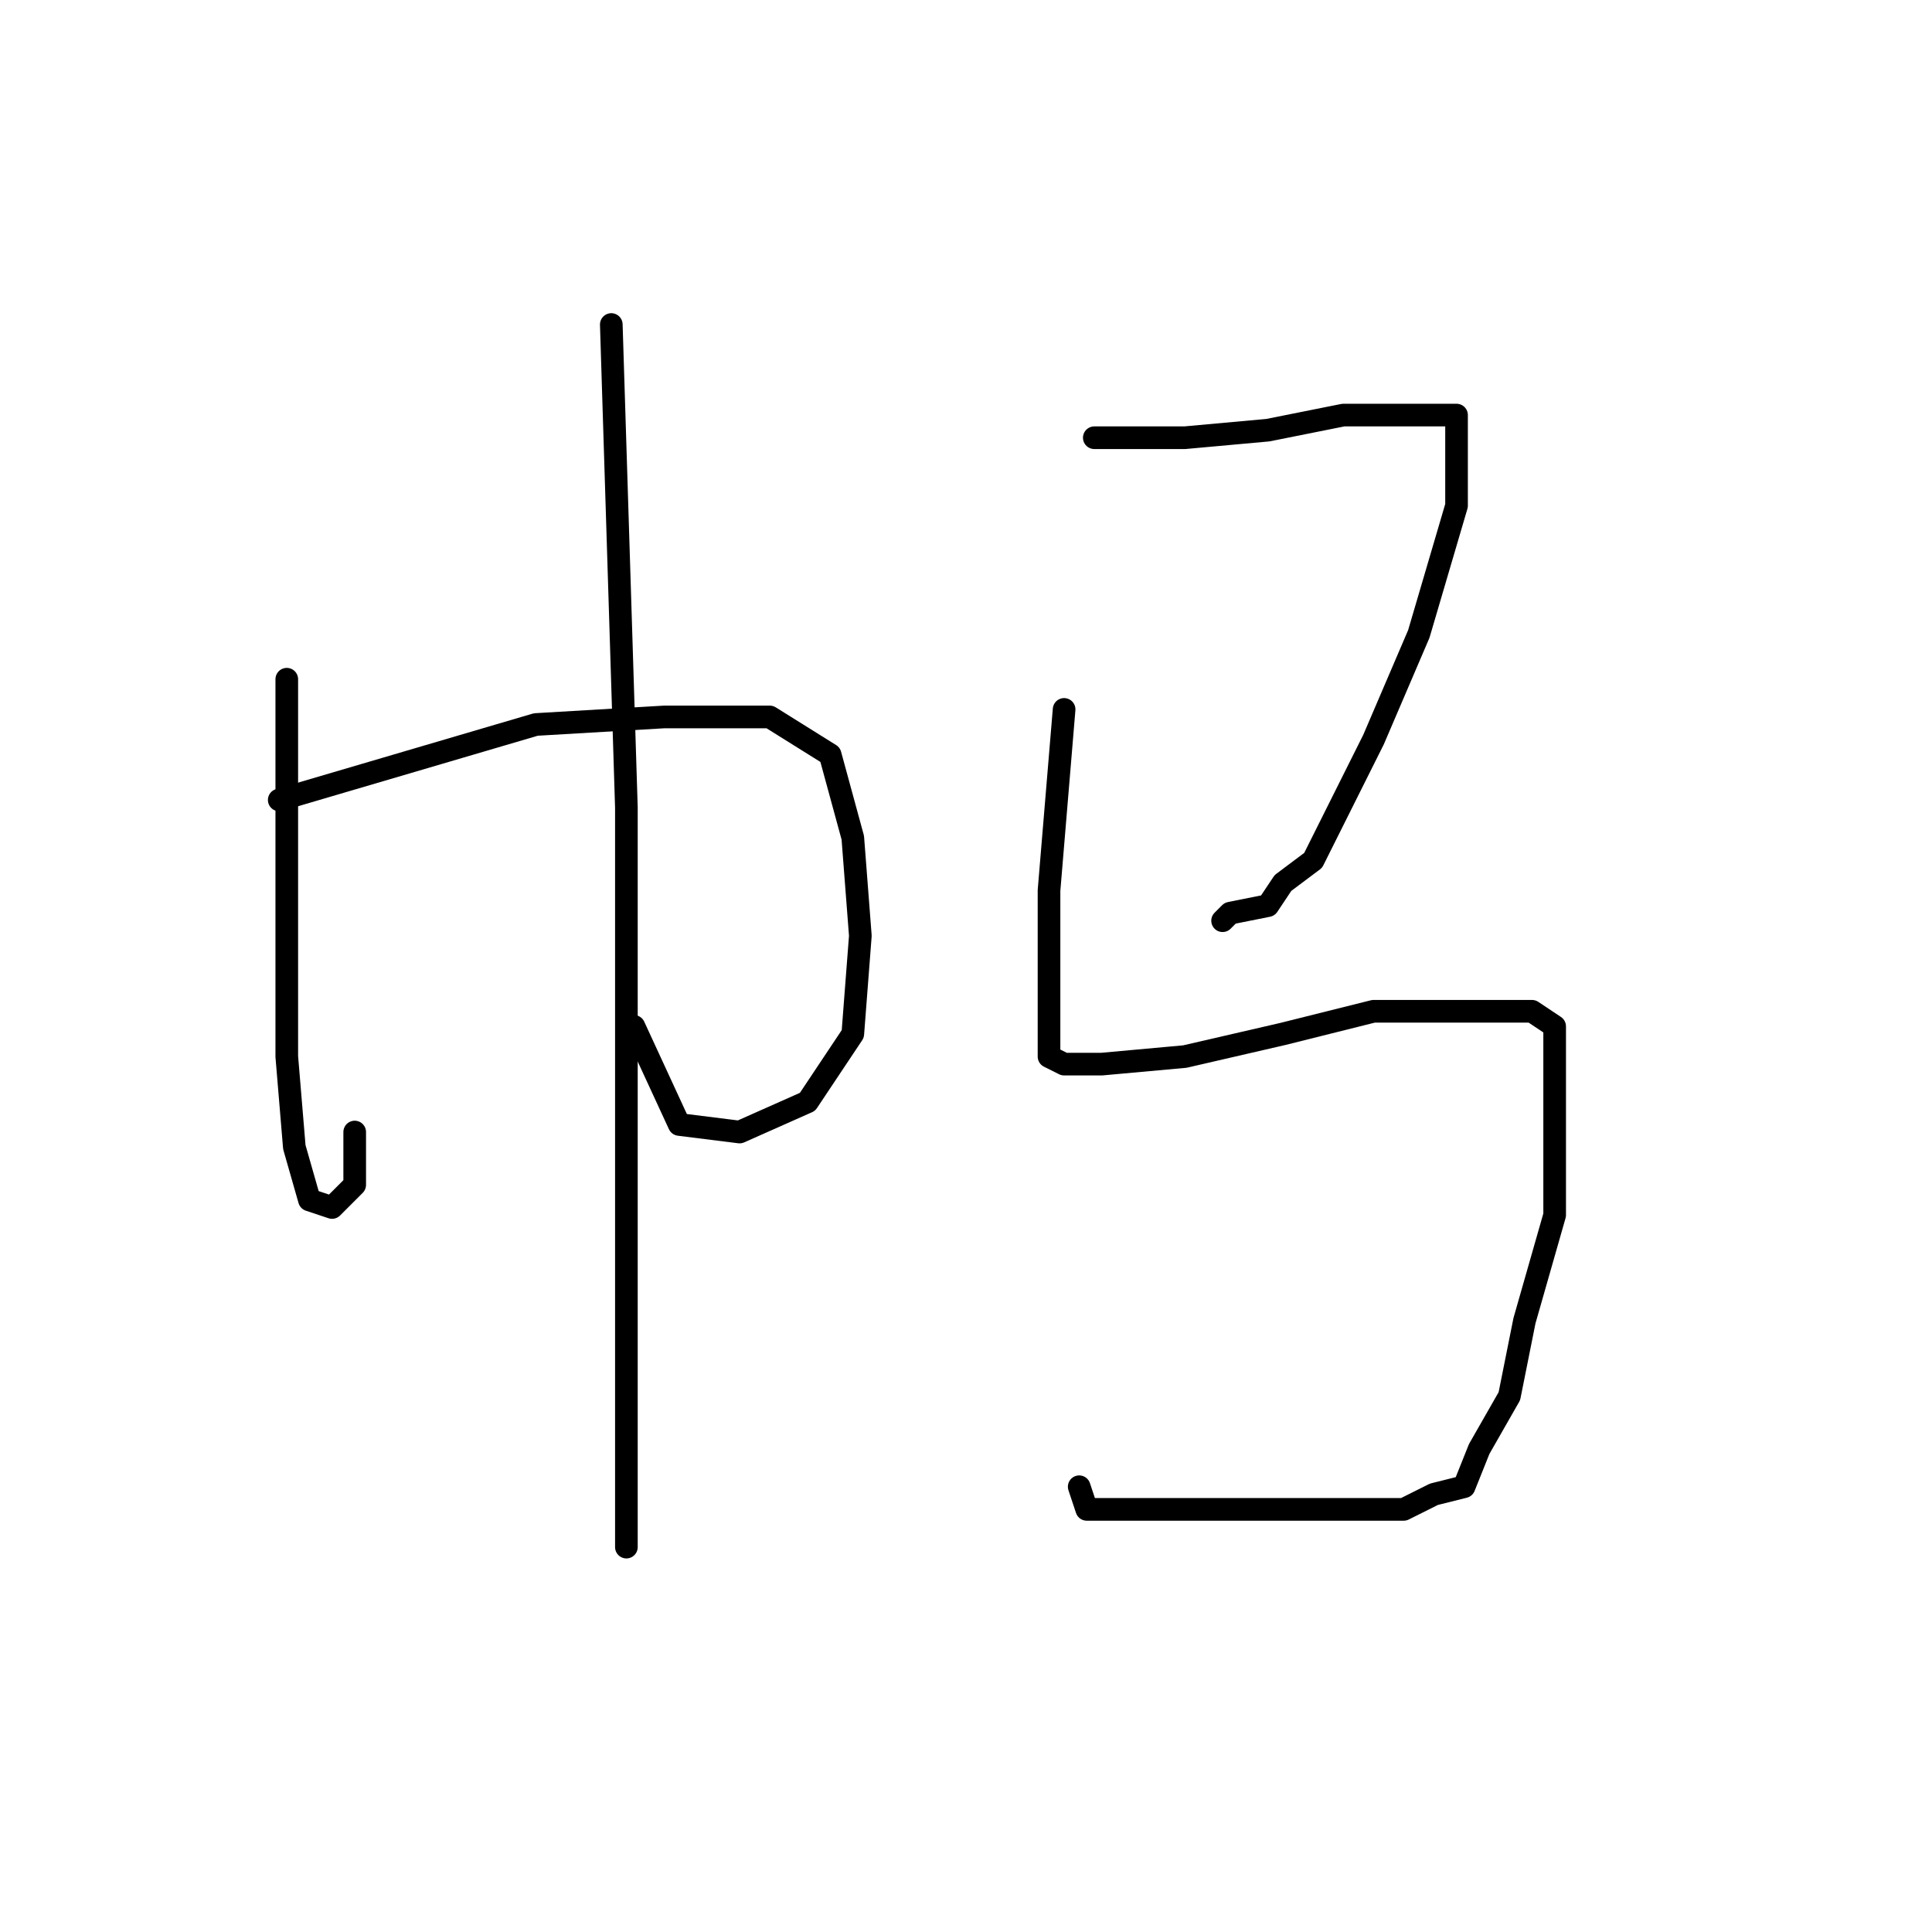 <?xml version="1.0" standalone="no"?>
    <svg width="256" height="256" xmlns="http://www.w3.org/2000/svg" version="1.1">
    <polyline stroke="black" stroke-width="3" stroke-linecap="round" fill="transparent" stroke-linejoin="round" points="38 90 38 106 38 122 38 140 39 152 41 159 44 160 47 157 47 150 47 150 " />
        <polyline stroke="black" stroke-width="3" stroke-linecap="round" fill="transparent" stroke-linejoin="round" points="37 106 54 101 71 96 88 95 102 95 110 100 113 111 114 124 113 137 107 146 98 150 90 149 84 136 84 136 " />
        <polyline stroke="black" stroke-width="3" stroke-linecap="round" fill="transparent" stroke-linejoin="round" points="81 43 82 75 83 107 83 138 83 167 83 188 83 201 83 205 83 203 83 203 " />
        <polyline stroke="black" stroke-width="3" stroke-linecap="round" fill="transparent" stroke-linejoin="round" points="145 58 151 58 157 58 168 57 178 55 183 55 189 55 192 55 193 55 193 67 188 84 182 98 177 108 174 114 170 117 168 120 163 121 162 122 162 122 " />
        <polyline stroke="black" stroke-width="3" stroke-linecap="round" fill="transparent" stroke-linejoin="round" points="141 94 140 106 139 118 139 129 139 136 139 139 139 140 141 141 146 141 157 140 170 137 182 134 193 134 200 134 203 134 206 136 206 146 206 161 202 175 200 185 196 192 194 197 190 198 186 200 181 200 172 200 161 200 151 200 144 200 143 197 143 197 " />
        </svg>